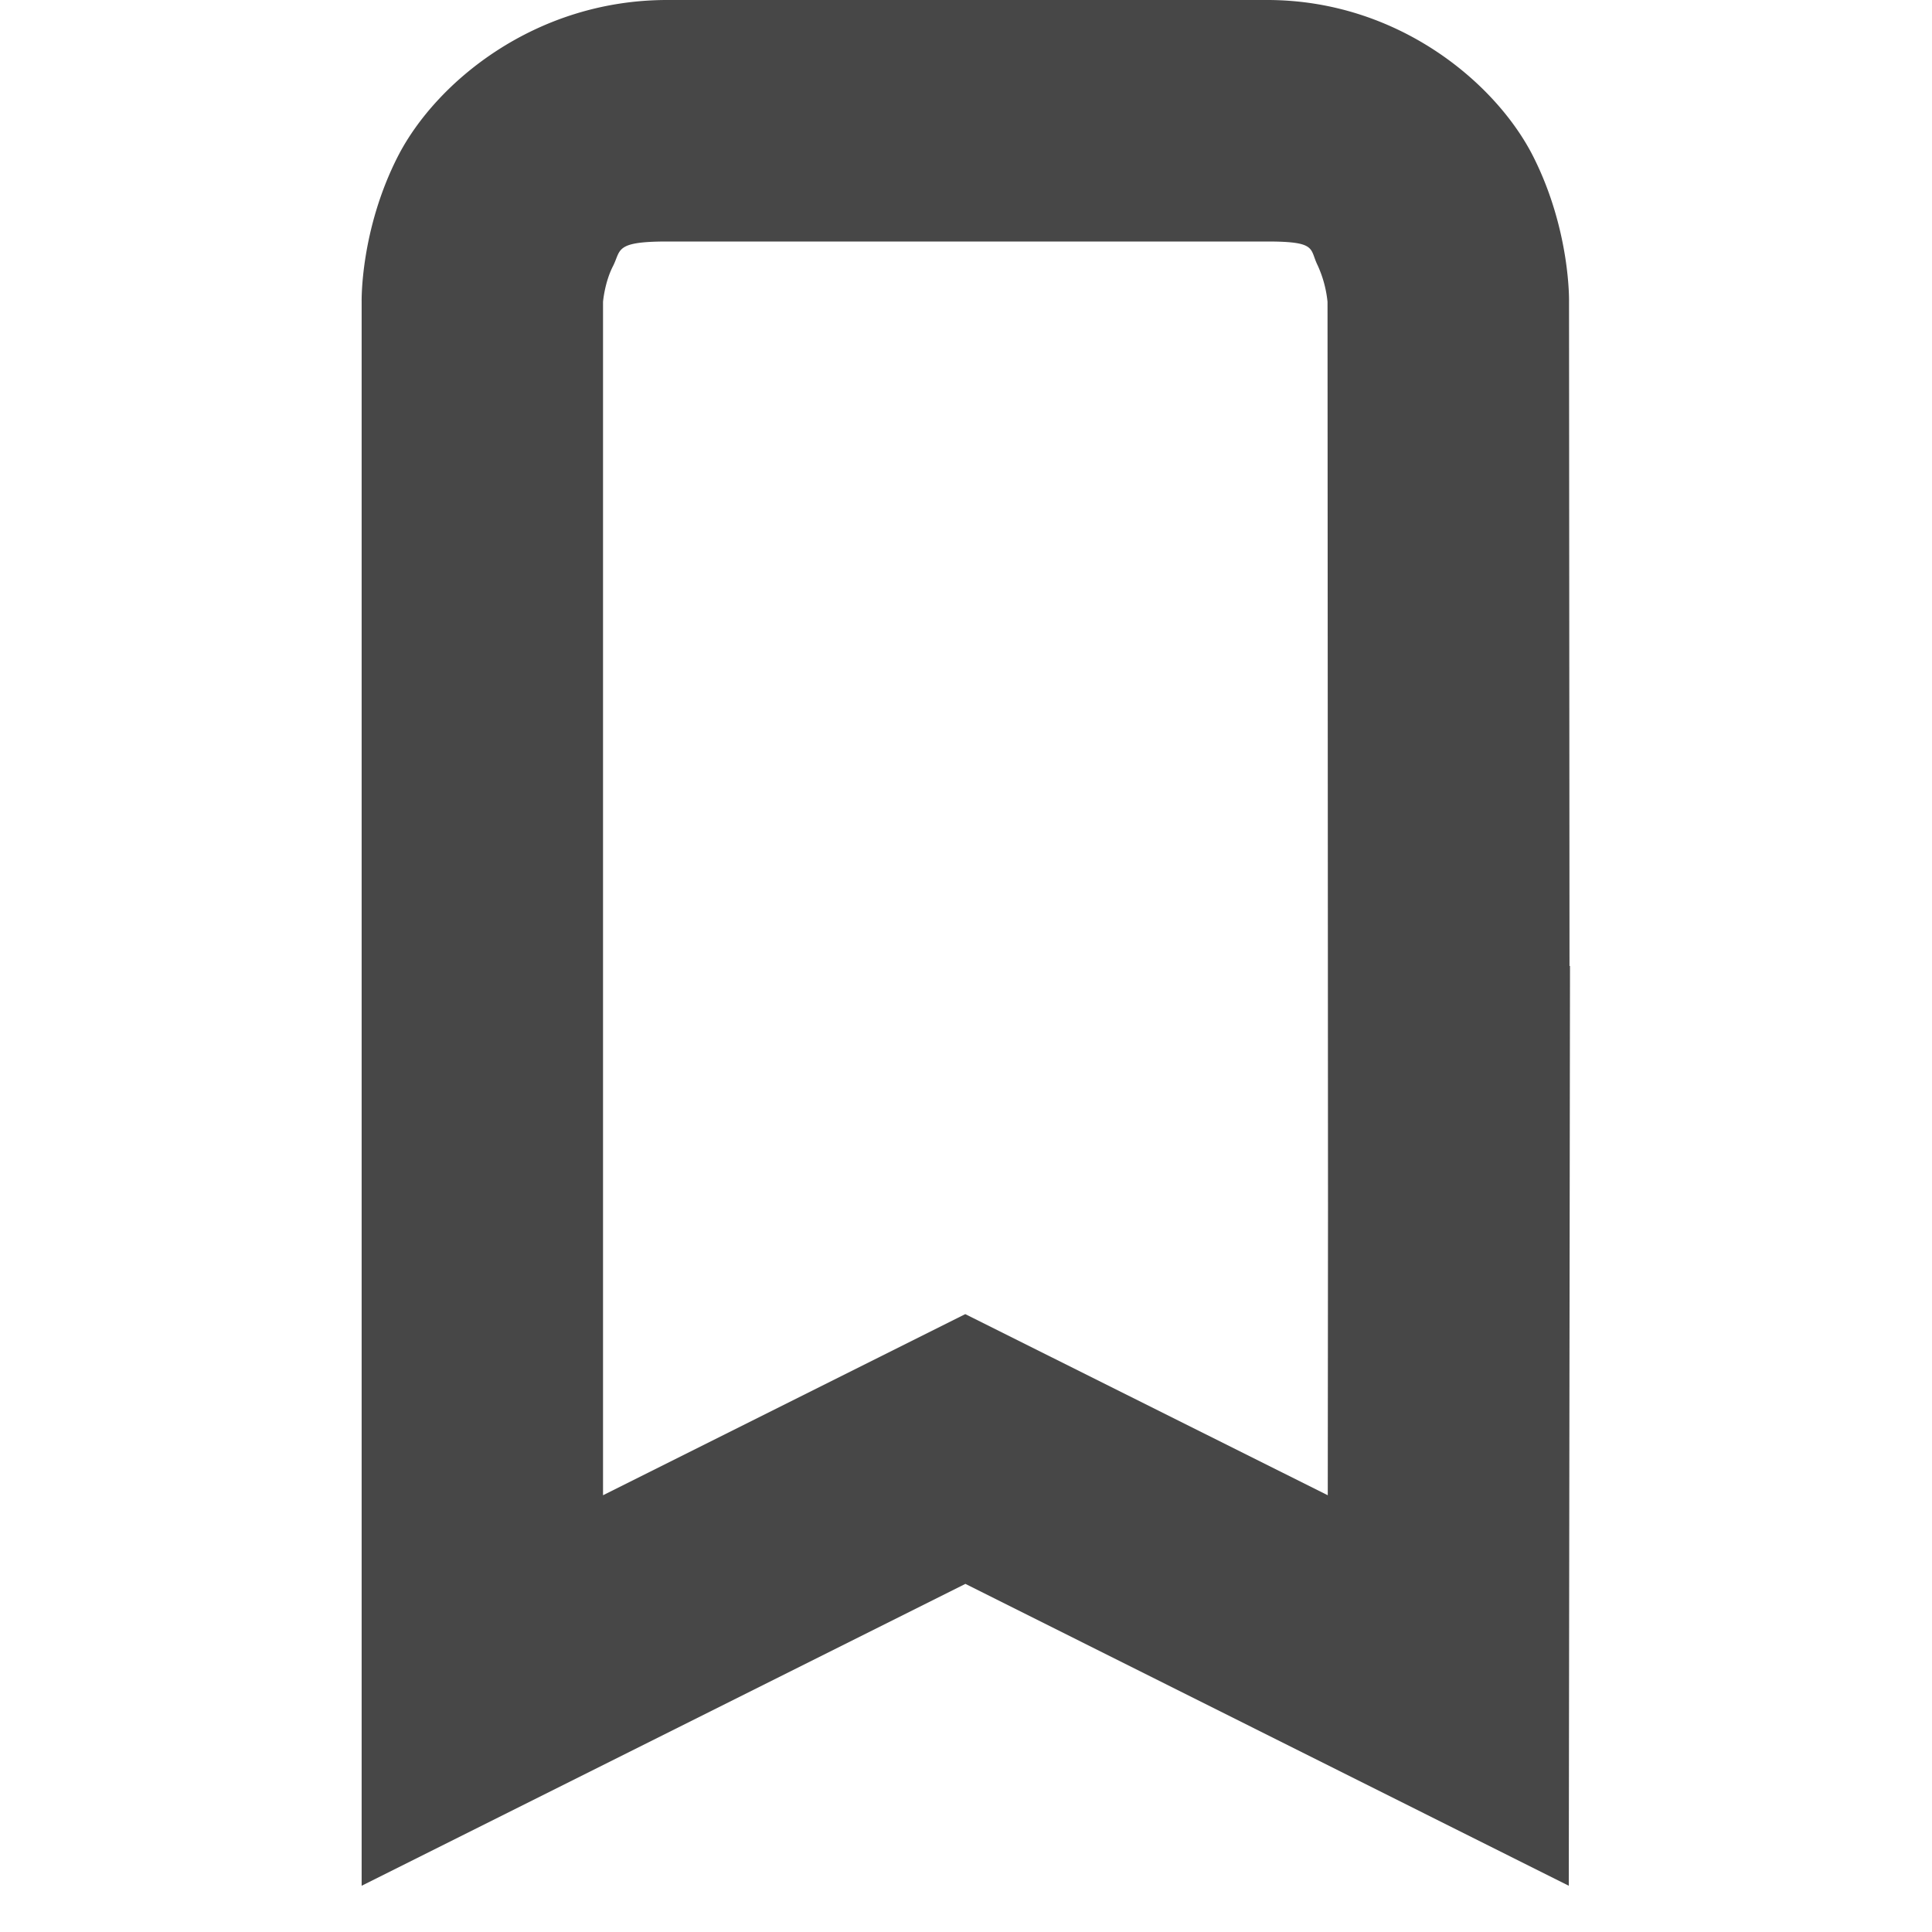 <svg height="16" width="16" xmlns="http://www.w3.org/2000/svg">
  <path d="m5.525 0c-1.092 0-1.915.68-2.23 1.295-.314.615-.3 1.205-.3 1.205v13.117l5-2.5 4.997 2.5.01-7.617h-.004l-.004-5.5s.014-.584-.293-1.197c-.307-.614-1.124-1.303-2.207-1.303zm0 2h4.97c.416 0 .349.06.417.197a.956.956 0 0 1 .082.303l.004 7.5-.002 2.383-3.002-1.5-3 1.5v-9.883s.013-.16.082-.295c.069-.134.01-.205.45-.205z" fill="#474747" fill-rule="evenodd"/>
</svg>

